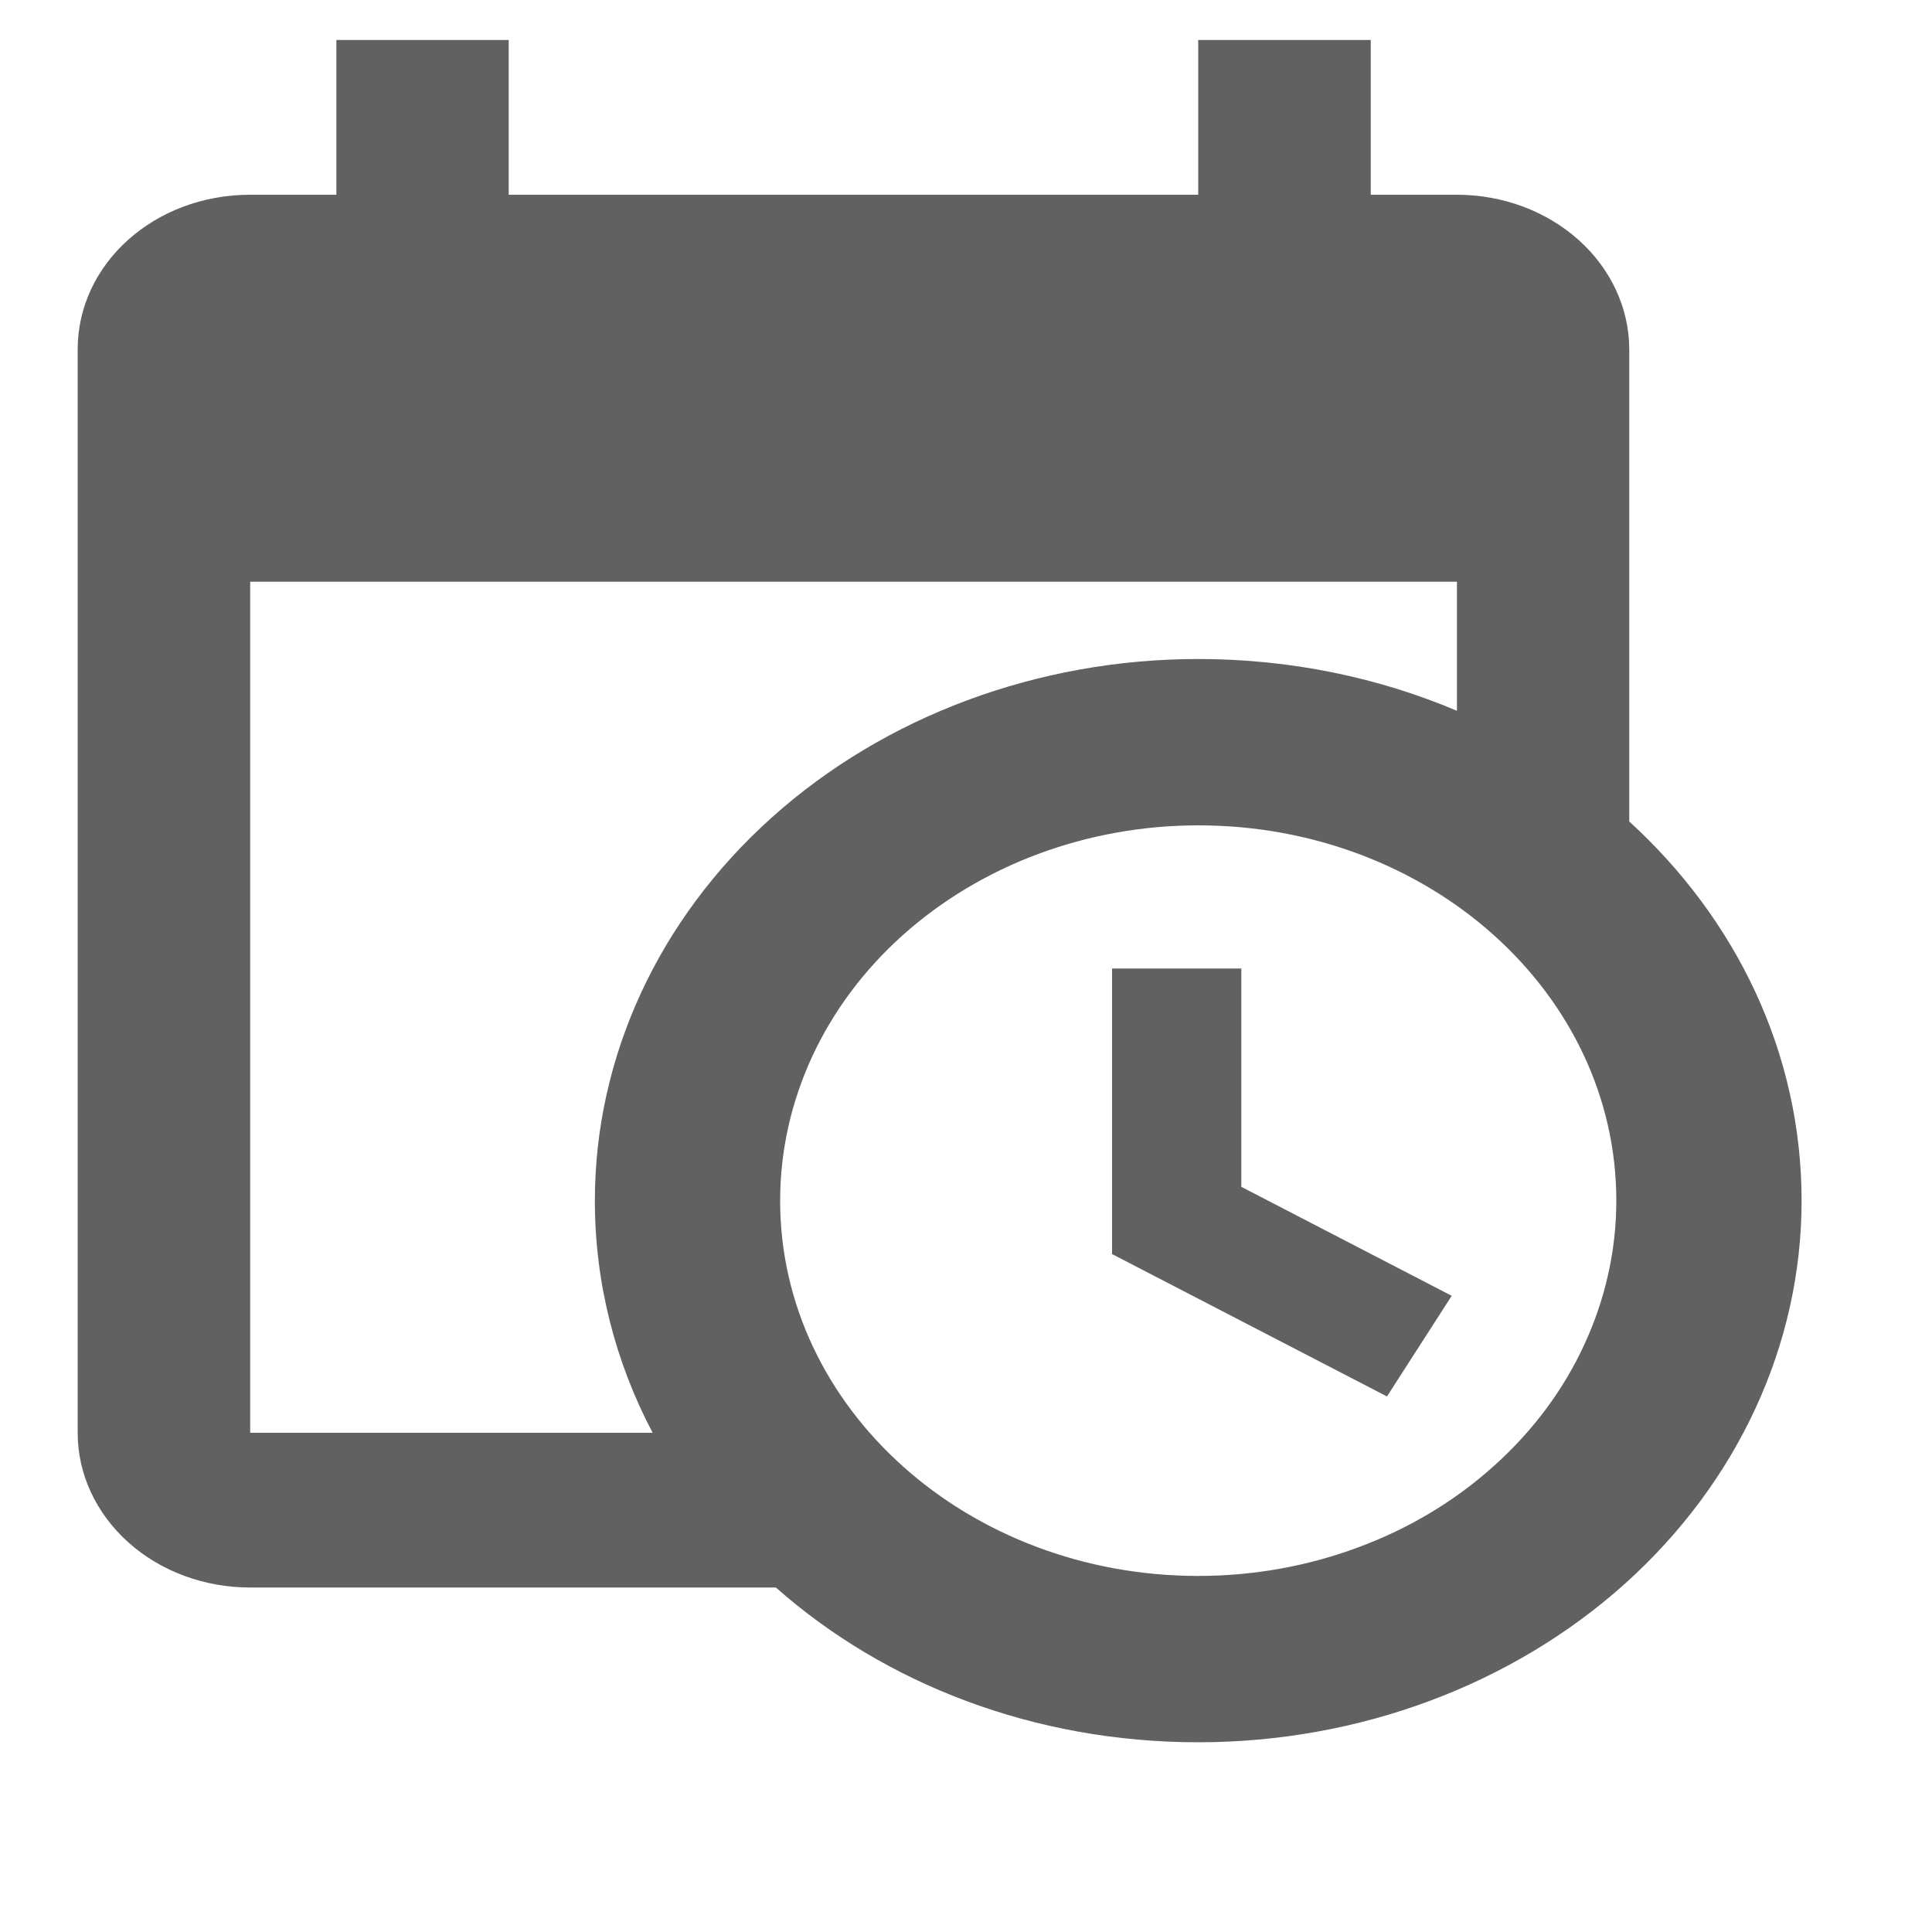 <svg width="10" height="10" viewBox="0 0 10 10" fill="none" xmlns="http://www.w3.org/2000/svg">
<path d="M5.756 5.013H6.425V6.143L7.514 6.707L7.179 7.228L5.756 6.491V5.013ZM7.541 3.011L1.295 3.011L1.295 7.416H3.378C3.186 7.052 3.079 6.643 3.079 6.215C3.079 5.471 3.408 4.758 3.994 4.232C4.58 3.706 5.374 3.411 6.202 3.411C6.68 3.411 7.135 3.507 7.541 3.679V3.011ZM1.295 8.217C1.058 8.217 0.831 8.133 0.664 7.983C0.496 7.832 0.402 7.629 0.402 7.416L0.402 1.809C0.402 1.365 0.799 1.008 1.295 1.008H1.741V0.207L2.633 0.207V1.008L6.202 1.008V0.207L7.095 0.207V1.008H7.541C7.777 1.008 8.004 1.092 8.172 1.243C8.339 1.393 8.433 1.597 8.433 1.809V4.252C8.986 4.757 9.325 5.45 9.325 6.215C9.325 6.958 8.996 7.671 8.411 8.197C7.825 8.723 7.031 9.018 6.202 9.018C5.35 9.018 4.578 8.714 4.016 8.217H1.295ZM6.202 4.272C5.628 4.272 5.078 4.477 4.672 4.841C4.266 5.205 4.038 5.699 4.038 6.215C4.038 7.288 5.007 8.157 6.202 8.157C6.486 8.157 6.768 8.107 7.03 8.009C7.293 7.912 7.531 7.769 7.732 7.588C7.933 7.408 8.093 7.194 8.201 6.958C8.31 6.722 8.366 6.47 8.366 6.215C8.366 5.141 7.398 4.272 6.202 4.272Z" fill="#616161"/>
</svg>
